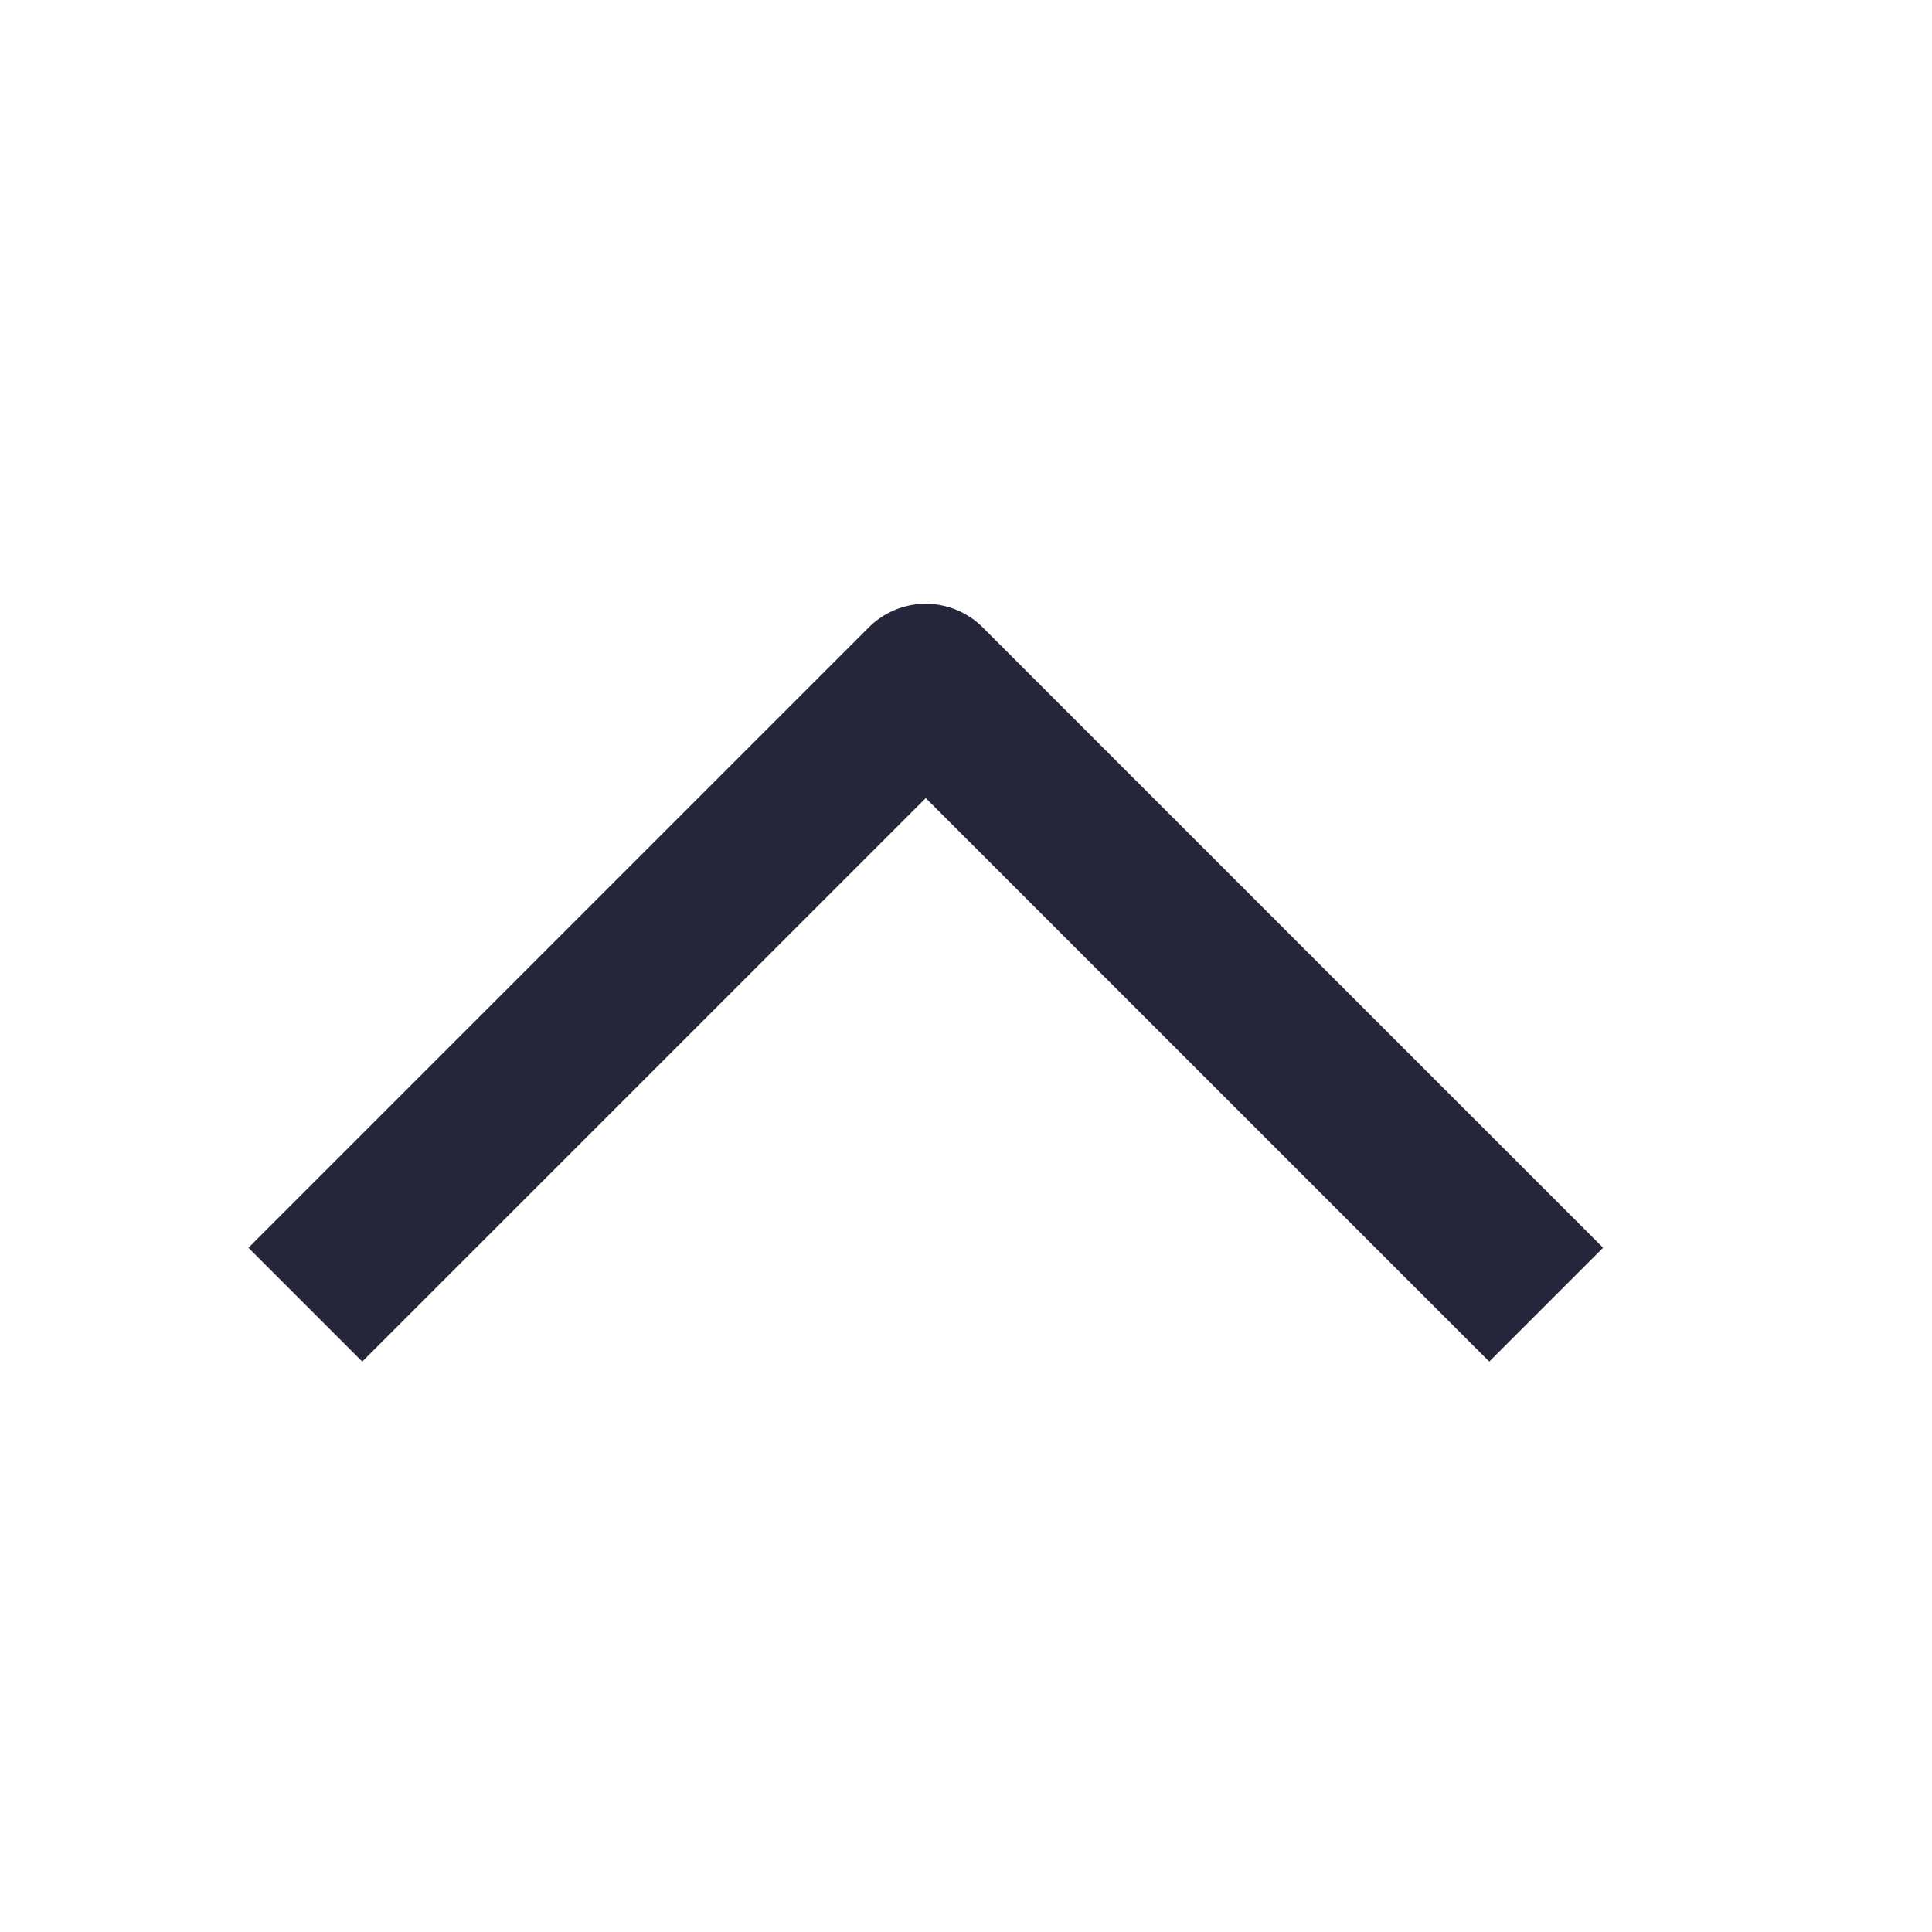 <svg width="24" height="24" viewBox="0 0 24 24" fill="none" xmlns="http://www.w3.org/2000/svg" color="#26263A">
<path d="M4.5 15.5L11.5 8.5L18.5 15.5" stroke="currentColor" stroke-width="2" stroke-linecap="square" stroke-linejoin="round"/>
</svg>
